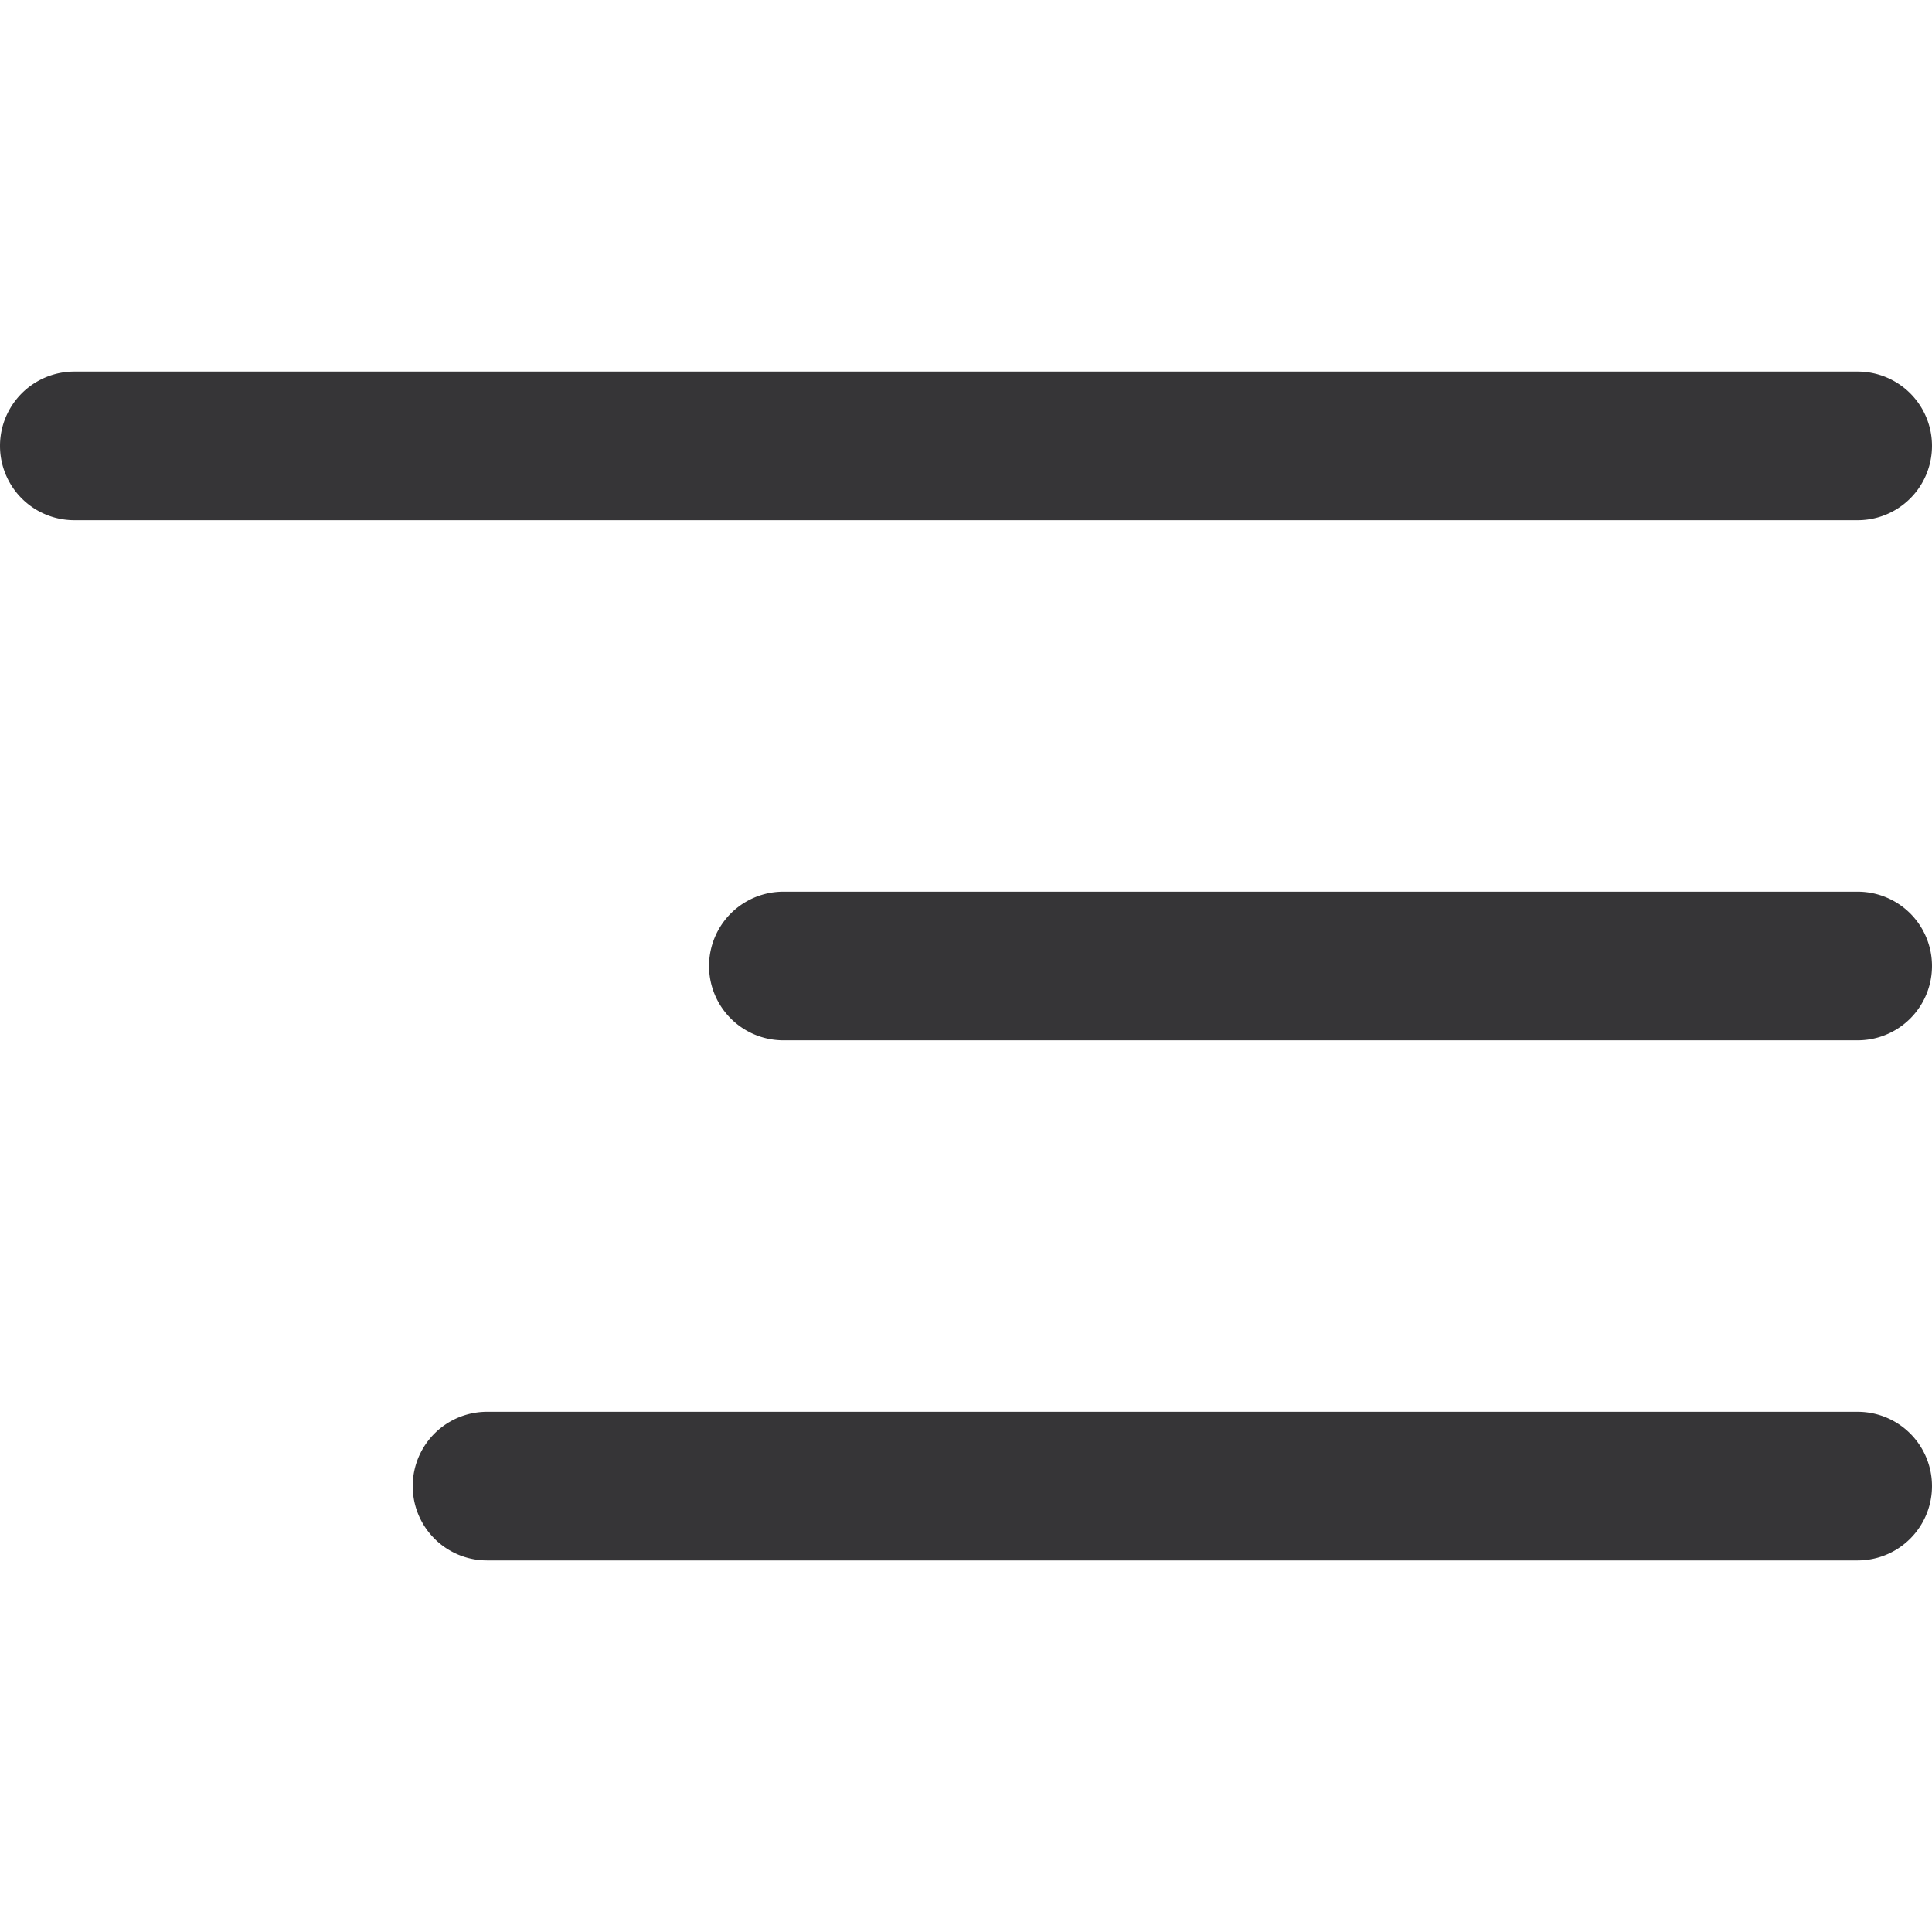 <svg xmlns="http://www.w3.org/2000/svg" xmlns:xlink="http://www.w3.org/1999/xlink" width="24" height="24" viewBox="0 0 24 24">
  <defs>
    <clipPath id="clip-path">
      <rect id="Rectangle_21" data-name="Rectangle 21" width="24" height="24" fill="#363537" opacity="0.2"/>
    </clipPath>
  </defs>
  <g id="Mask_Group_39" data-name="Mask Group 39" clip-path="url(#clip-path)">
    <path id="icons8_menu" d="M26.769,12.923a.923.923,0,1,1,0,1.846H4.615a.923.923,0,1,1,0-1.846Zm0,6.461a.923.923,0,1,1,0,1.846H13.423a.923.923,0,1,1,0-1.846Zm0,6.461a.923.923,0,1,1,0,1.846H9.742a.923.923,0,1,1,0-1.846Z" transform="translate(-3.692 -8.307)" fill="#363537"/>
  </g>
</svg>
